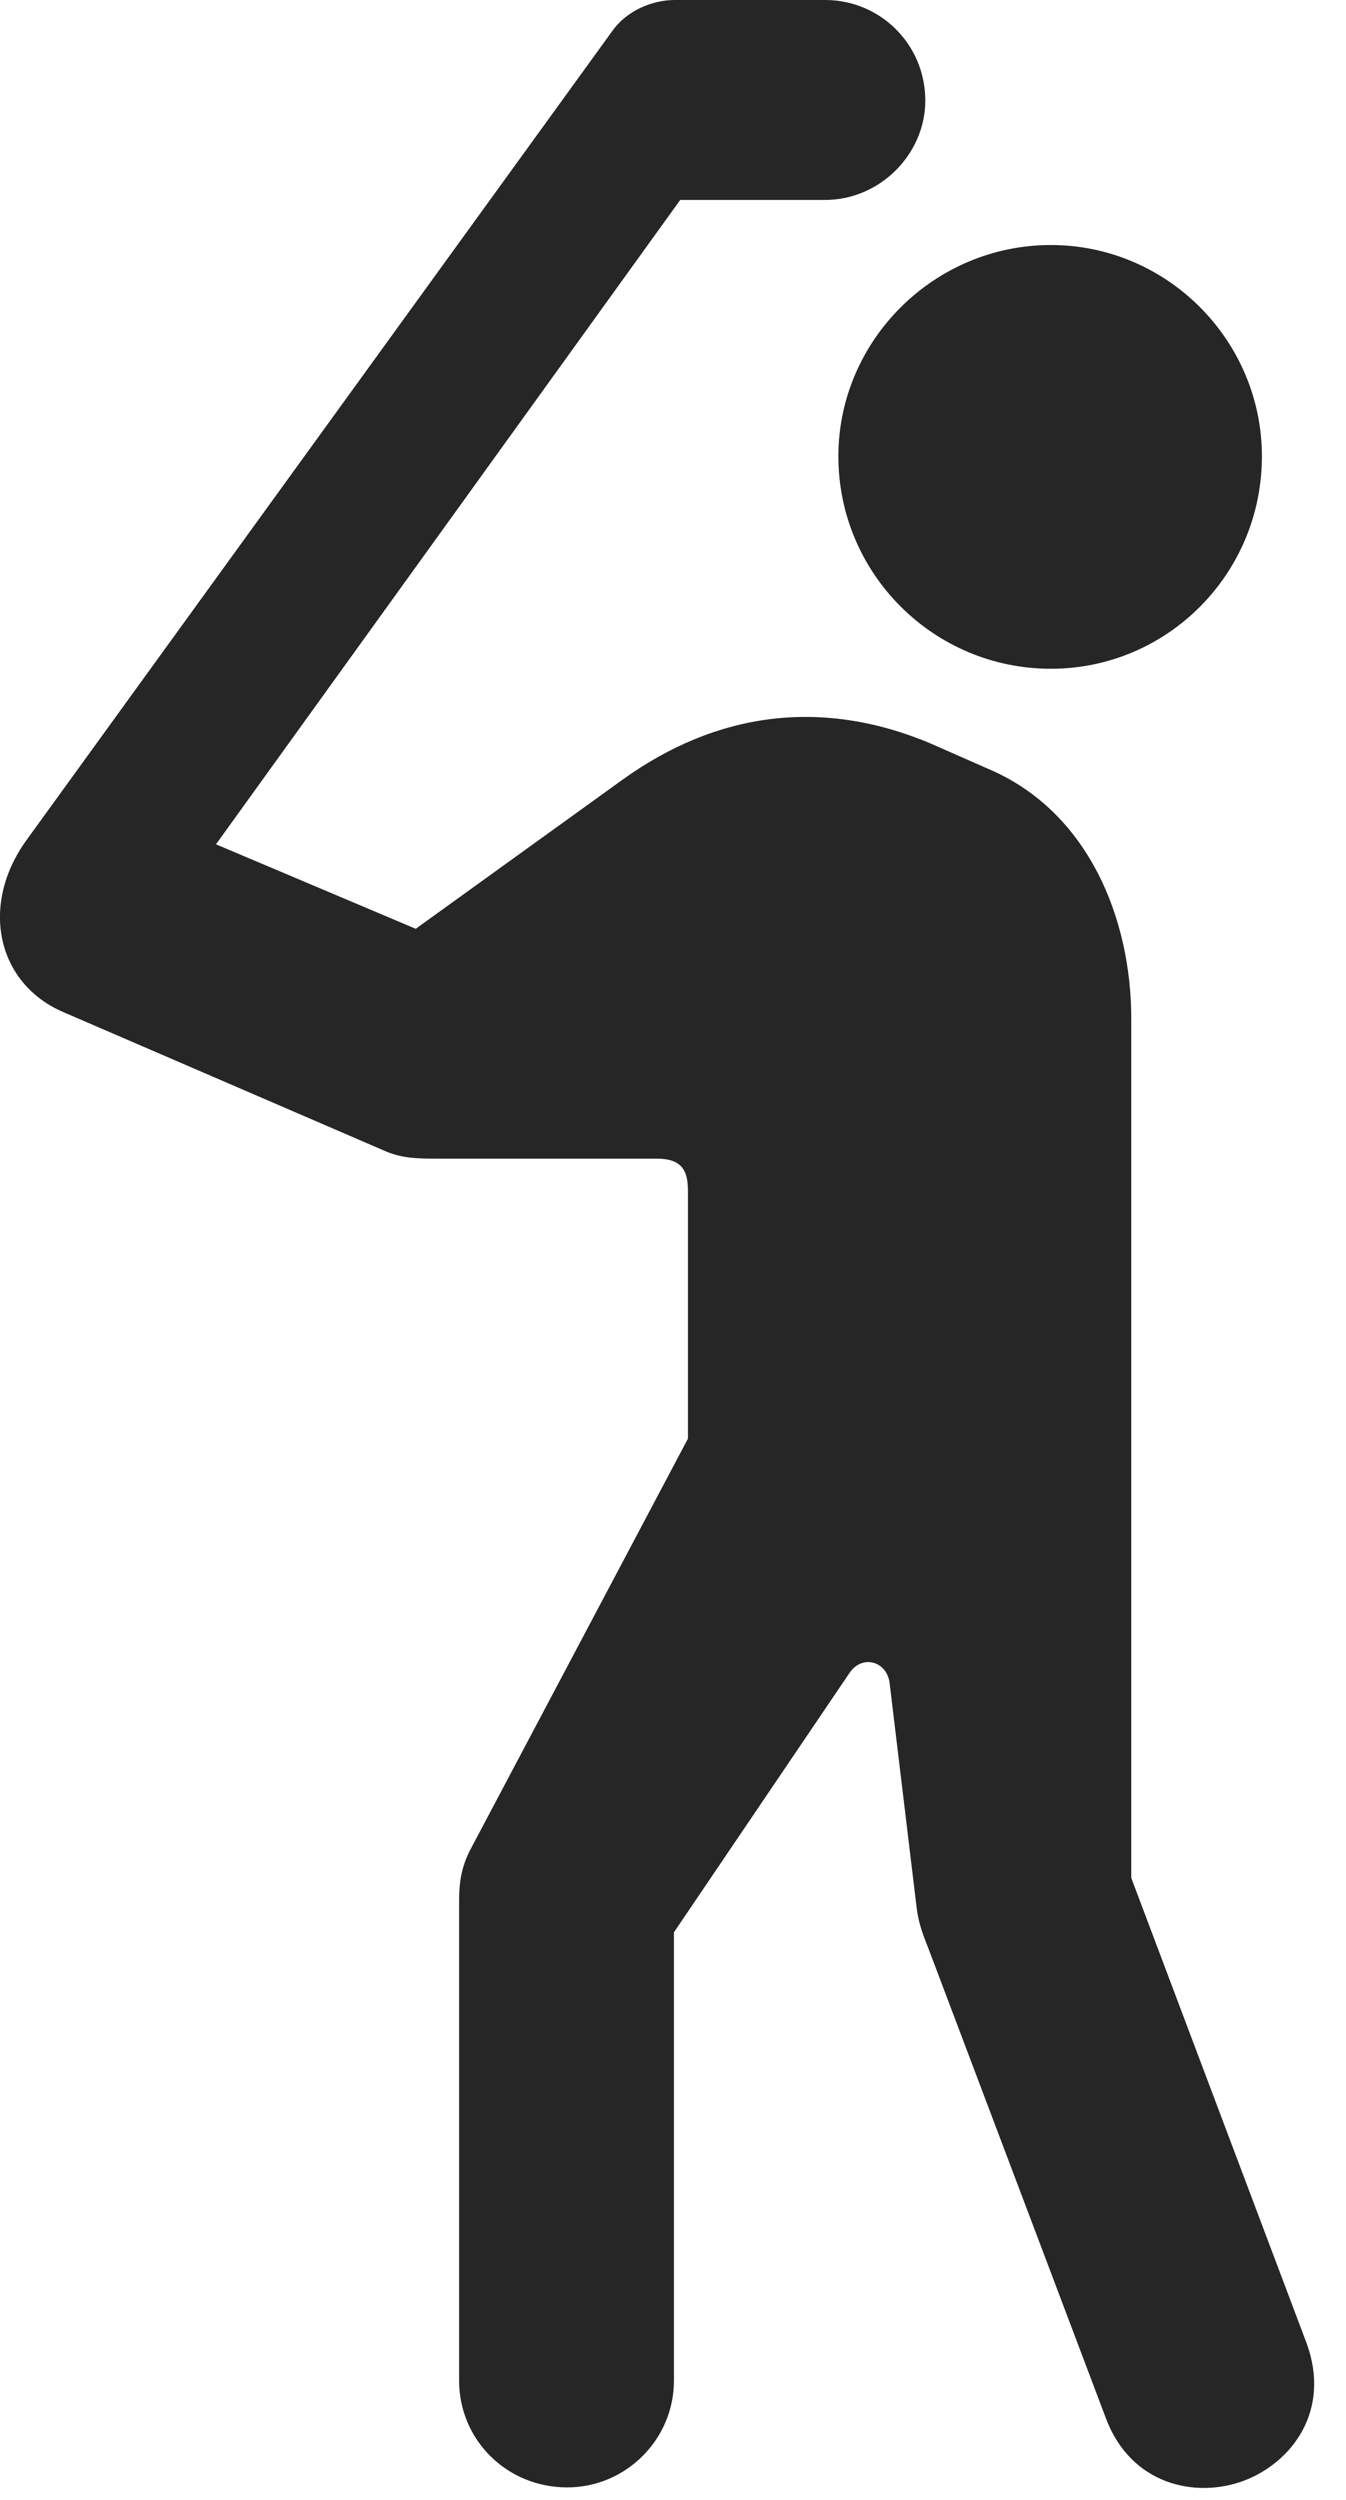 <?xml version="1.0" encoding="UTF-8"?>
<!--Generator: Apple Native CoreSVG 326-->
<!DOCTYPE svg PUBLIC "-//W3C//DTD SVG 1.1//EN" "http://www.w3.org/Graphics/SVG/1.1/DTD/svg11.dtd">
<svg version="1.1" xmlns="http://www.w3.org/2000/svg" xmlns:xlink="http://www.w3.org/1999/xlink"
       viewBox="0 0 15.175 28.173">
       <g>
              <rect height="28.173" opacity="0" width="15.175" x="0" y="0" />
              <path d="M11.847 7.536C13.161 7.536 14.227 6.467 14.227 5.142C14.227 3.838 13.161 2.761 11.847 2.761C10.529 2.761 9.452 3.838 9.452 5.142C9.452 6.467 10.529 7.536 11.847 7.536ZM6.395 28.029C7.052 28.029 7.598 27.492 7.598 26.826L7.598 21.774L9.577 18.852C9.718 18.641 9.995 18.717 10.029 18.96L10.329 21.453C10.348 21.634 10.385 21.752 10.463 21.945L12.469 27.252C12.748 27.994 13.471 28.158 14.02 27.955C14.568 27.749 15.009 27.161 14.73 26.402L12.754 21.161L12.754 11.477C12.754 10.35 12.269 9.139 11.137 8.662L10.492 8.378C9.254 7.857 8.071 8.031 7.024 8.782L4.687 10.466L2.435 9.514L7.669 2.253L9.303 2.253C9.922 2.253 10.432 1.735 10.432 1.134C10.432 0.498 9.922 0 9.303 0L7.607 0C7.35 0 7.062 0.123 6.902 0.351L0.3 9.465C-0.229 10.195-0.039 11.08 0.712 11.404L4.364 12.98C4.55 13.053 4.702 13.056 4.942 13.056L7.4 13.056C7.689 13.056 7.756 13.188 7.756 13.424L7.756 16.211L5.305 20.838C5.203 21.034 5.176 21.206 5.176 21.414L5.176 26.826C5.176 27.492 5.712 28.029 6.395 28.029Z"
                     fill="currentColor" fill-opacity="0.85" />
       </g>
</svg>